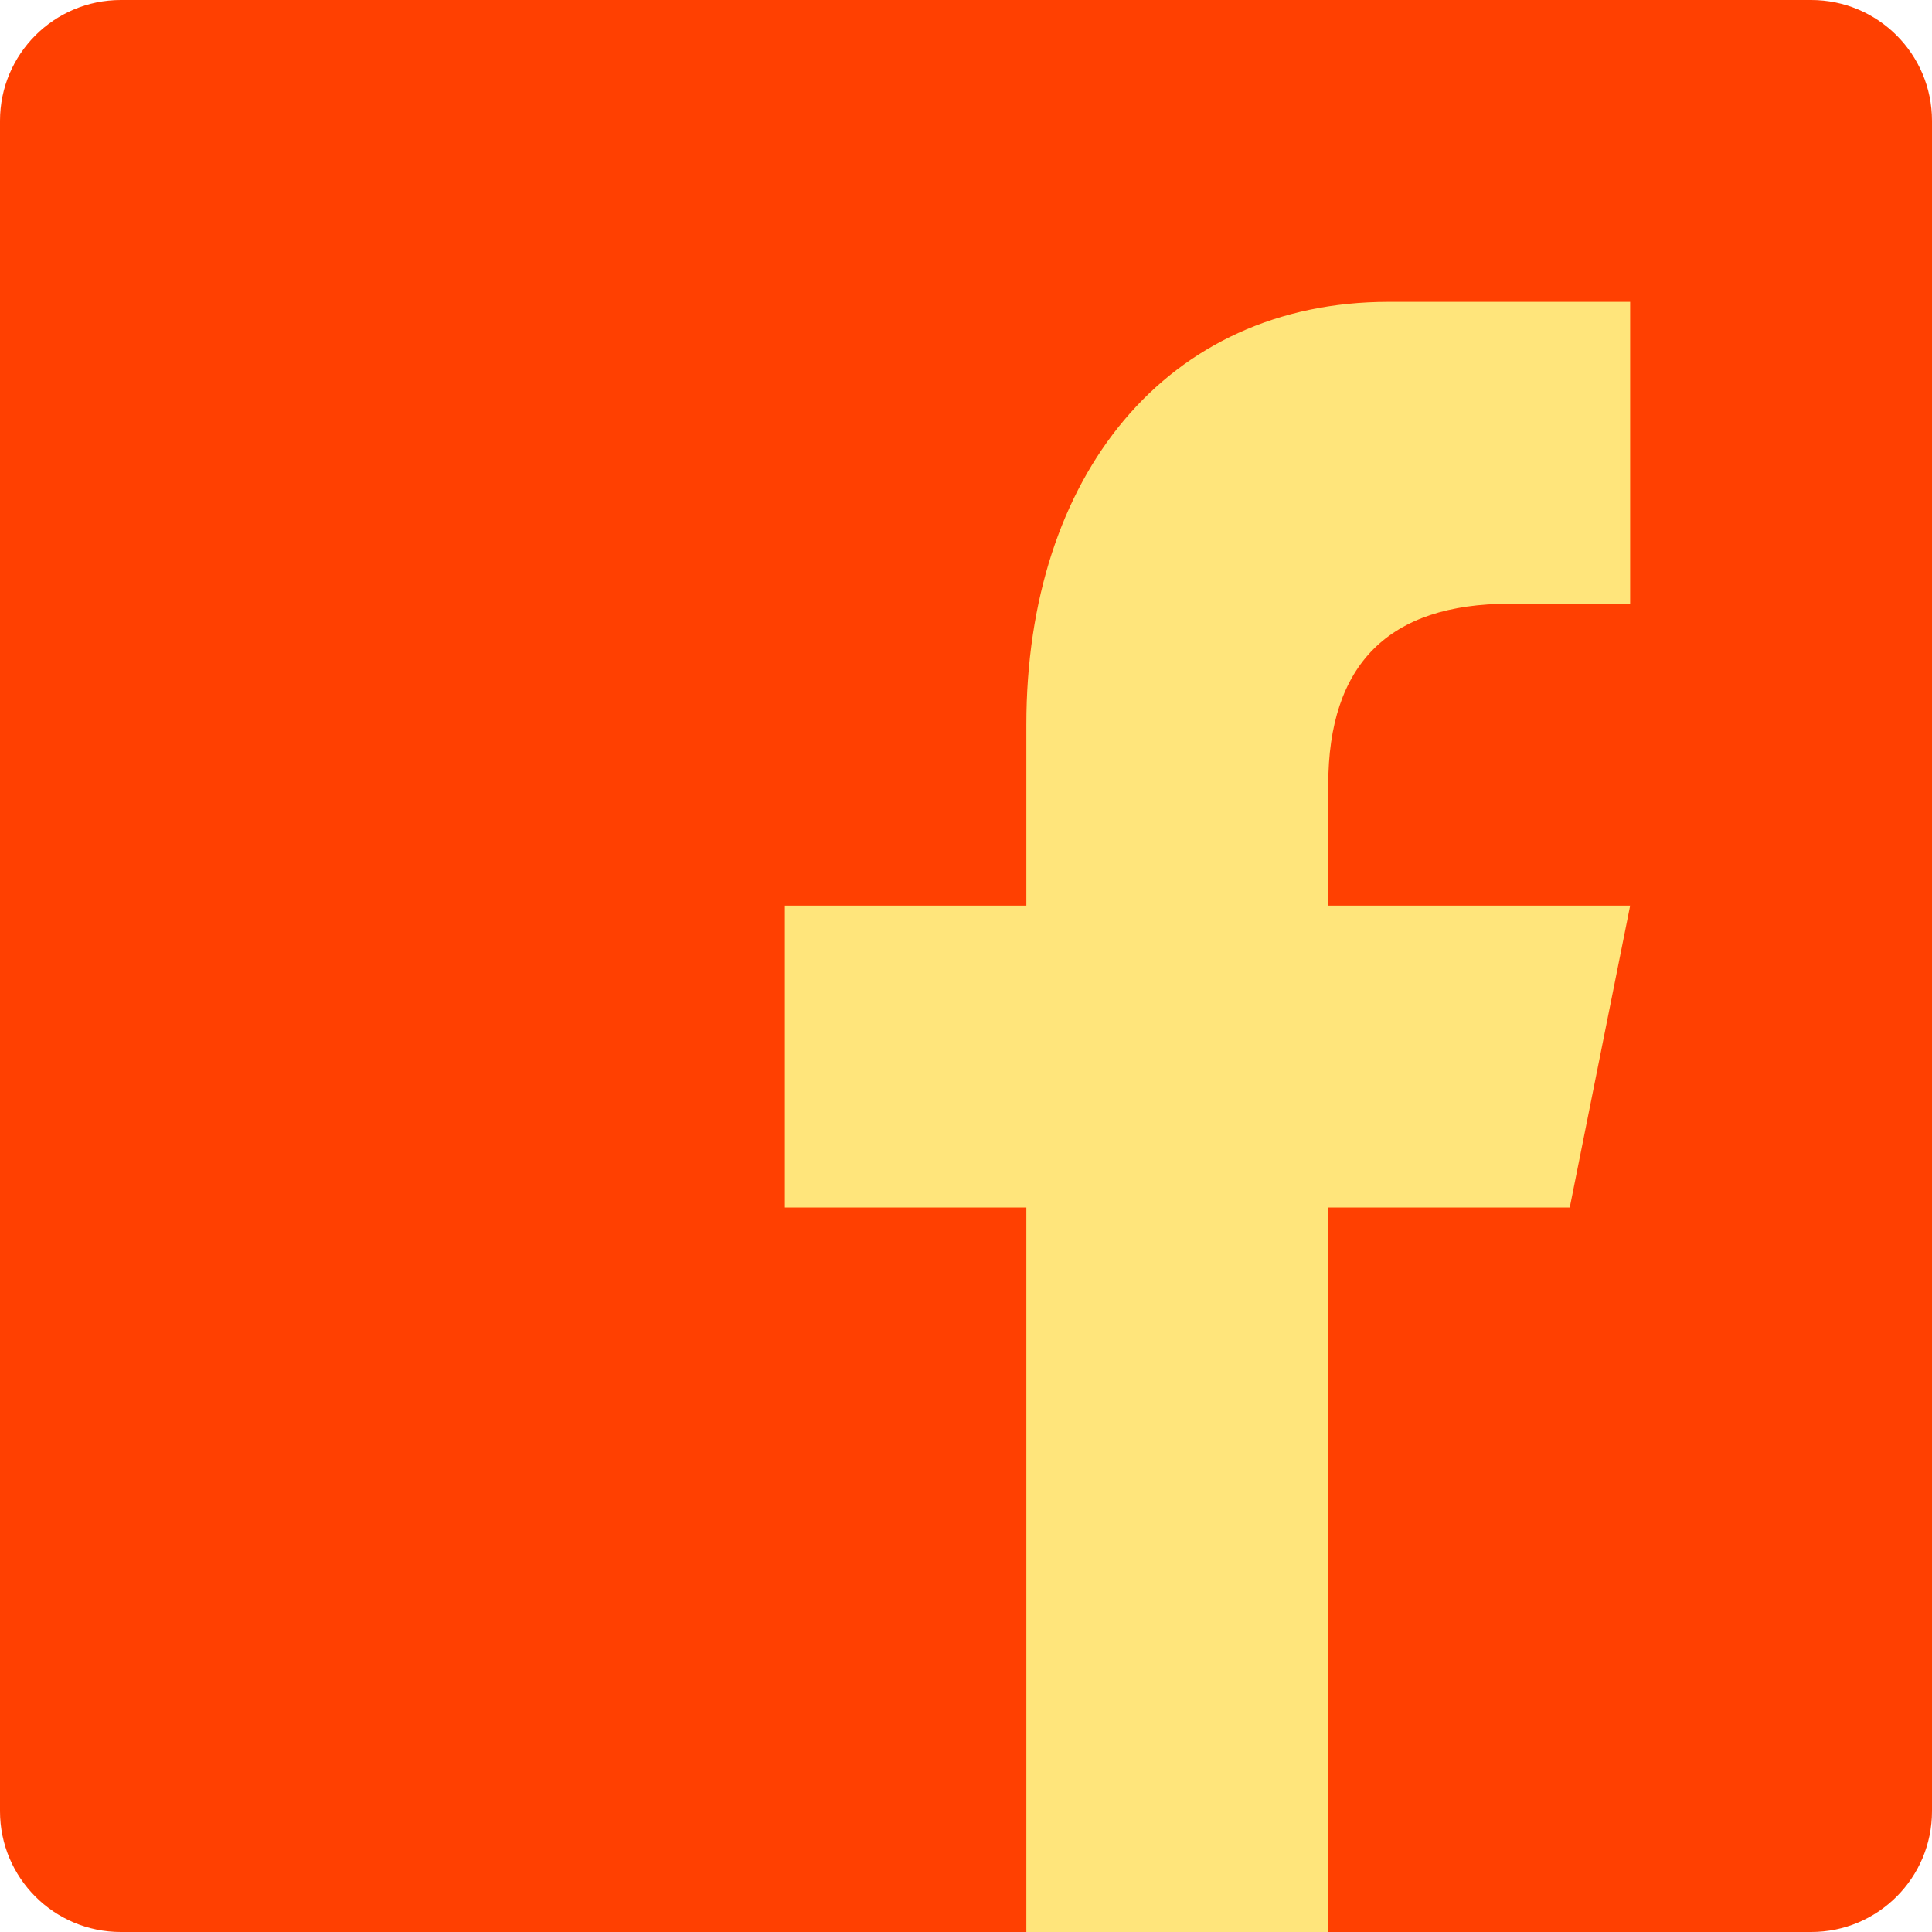 <svg width="50" height="50" viewBox="0 0 50 50" fill="none" xmlns="http://www.w3.org/2000/svg">
<path d="M50 46.875C50 48.6 48.6 50 46.875 50H3.125C1.4 50 0 48.6 0 46.875V3.125C0 1.4 1.4 0 3.125 0H46.875C48.6 0 50 1.4 50 3.125V46.875Z" fill="#FF4001"/>
<path d="M34.375 50V31.25H40.625L42.188 23.438H34.375V20.312C34.375 17.188 35.941 15.625 39.062 15.625H42.188V7.812C40.625 7.812 38.688 7.812 35.938 7.812C30.195 7.812 26.562 12.314 26.562 18.75V23.438H20.312V31.25H26.562V50H34.375Z" fill="#FFE57B"/>
</svg>
